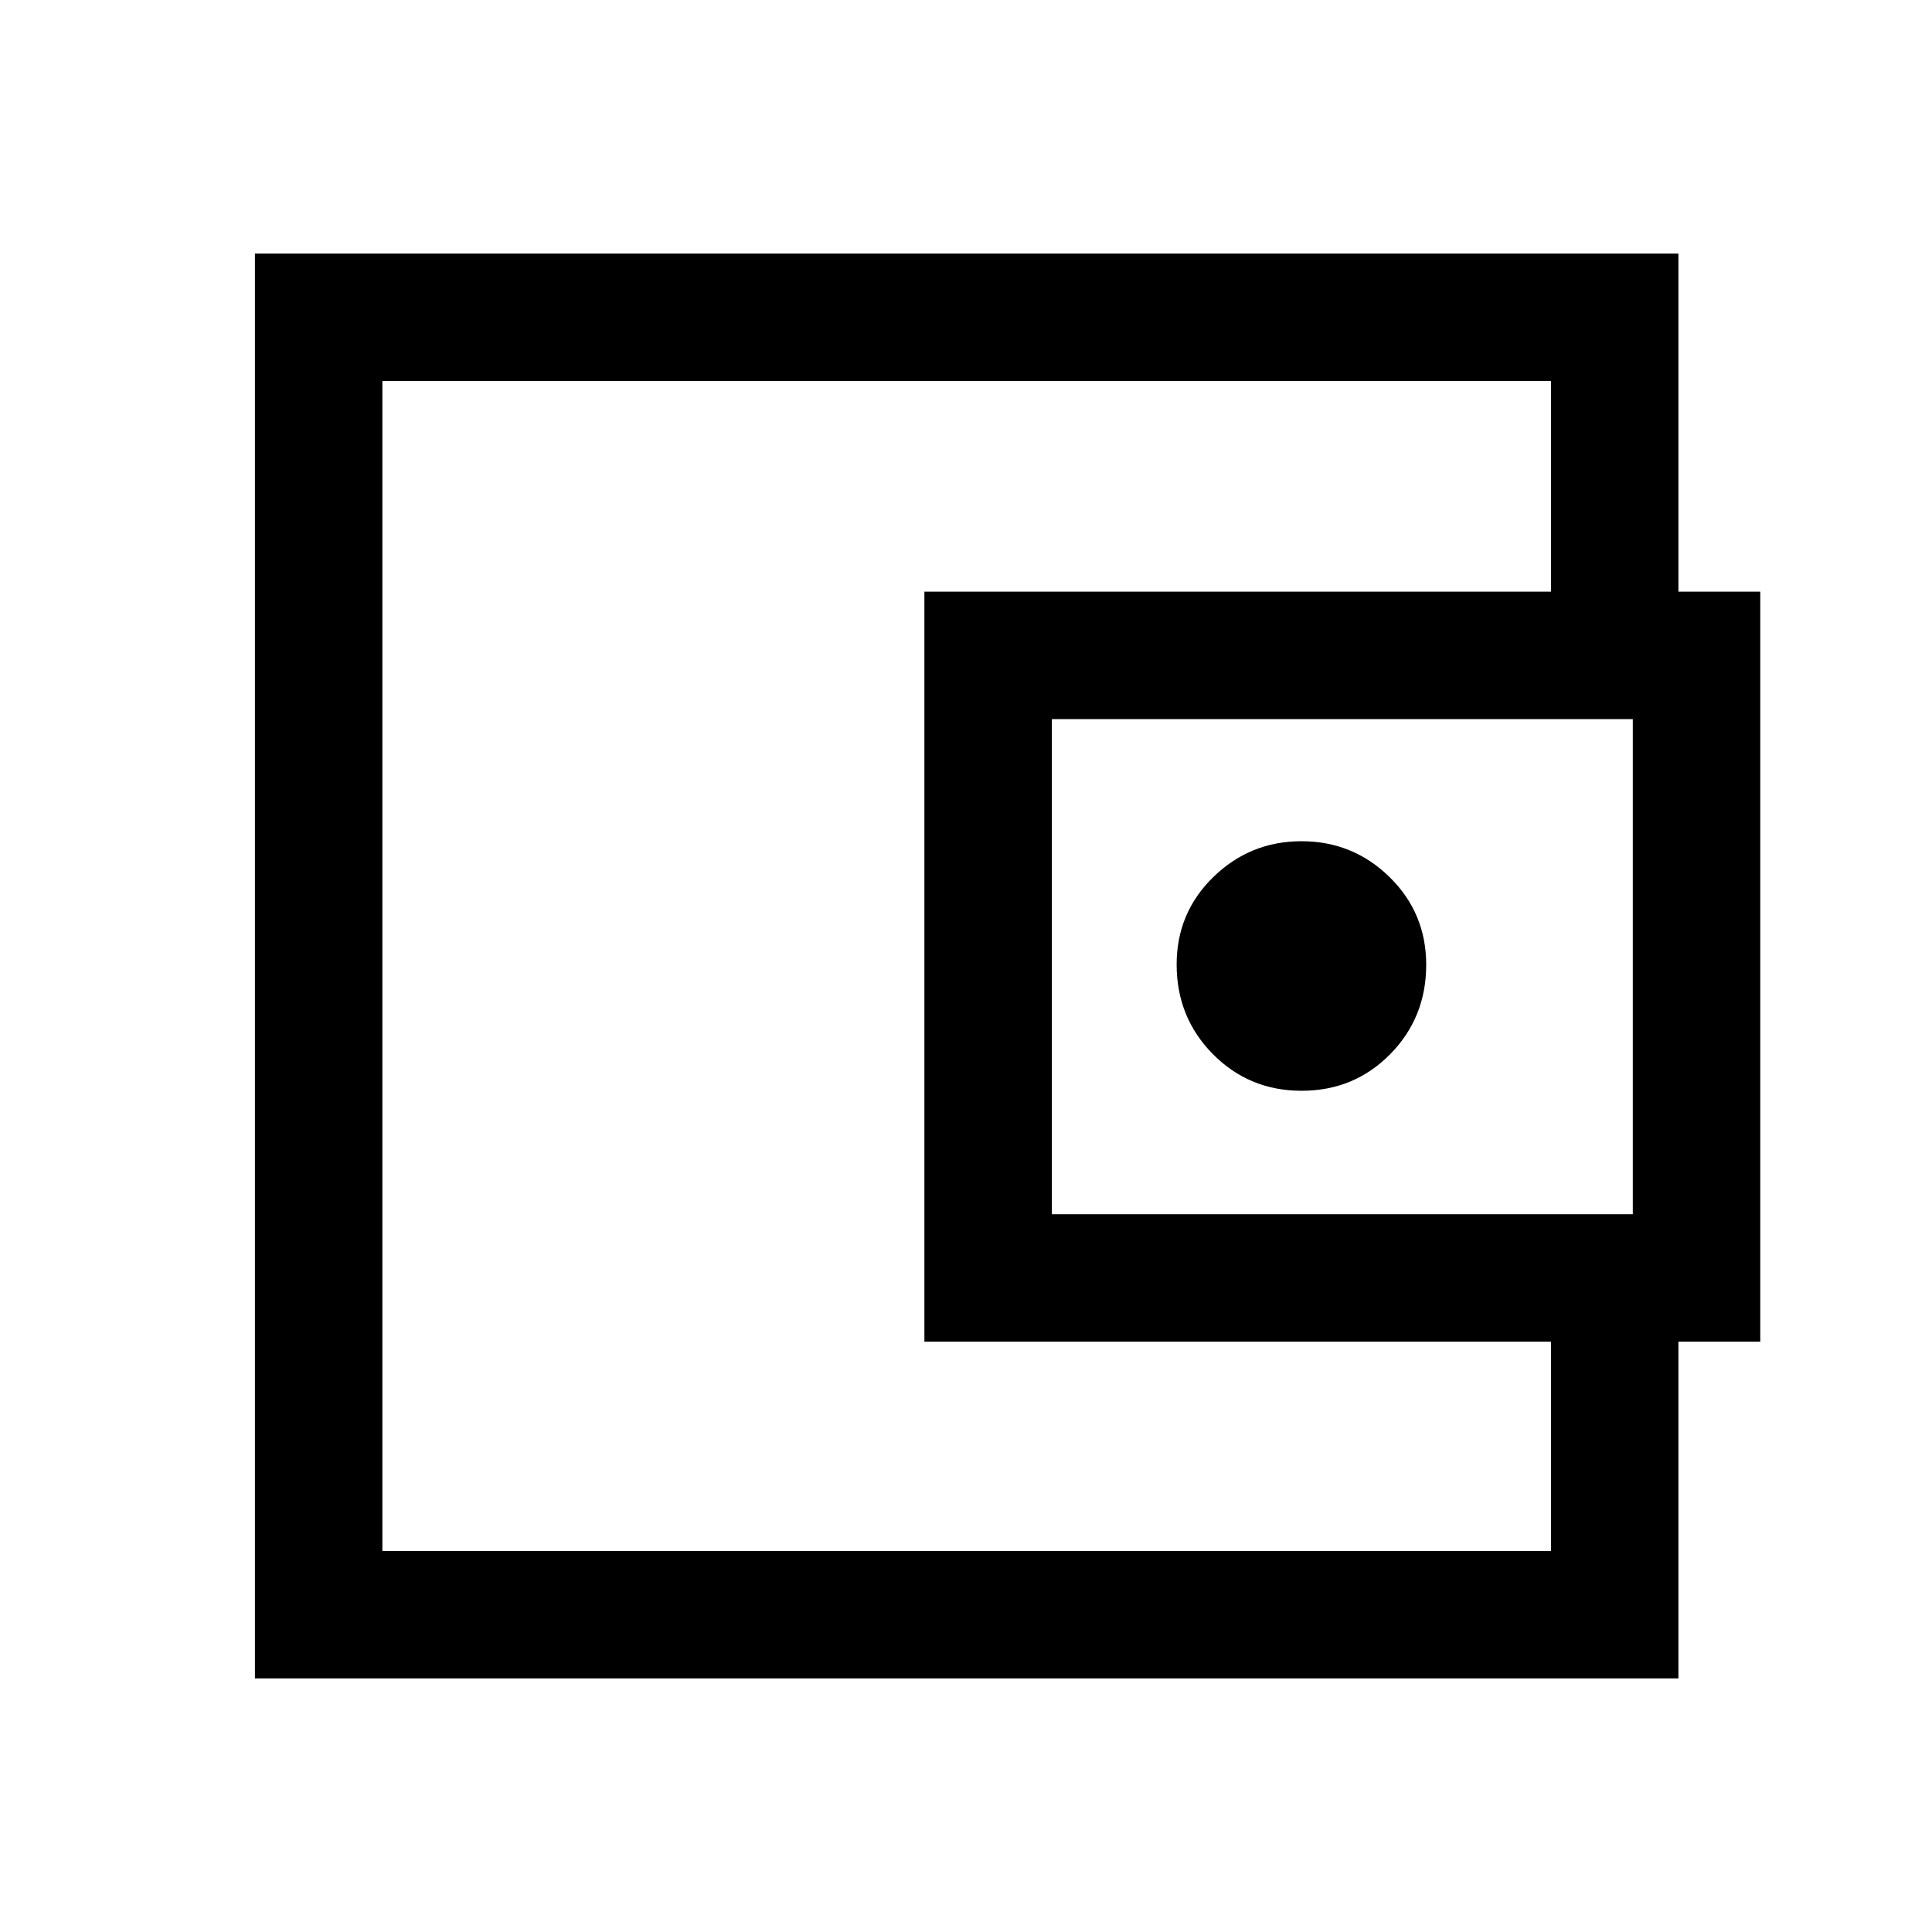 <svg xmlns="http://www.w3.org/2000/svg" height="40" viewBox="0 -960 960 960" width="40"><path d="M190-230v40.67-581.34V-230Zm644-416h-63.33v-124.67H190v581.34h580.67v-124H834V-126H126.67v-708H834v188ZM459.33-293.33V-666h415.34v372.67H459.33ZM646.76-418q26.07 0 43.99-18.16 17.92-18.17 17.92-44.45 0-25.72-18.19-43.56Q672.28-542 646.73-542q-25.56 0-43.81 17.77-18.25 17.78-18.25 43.5 0 26.29 18.01 44.51Q620.7-418 646.76-418Zm164.57 61.33v-246H522.67v246h288.66Z"/></svg>
